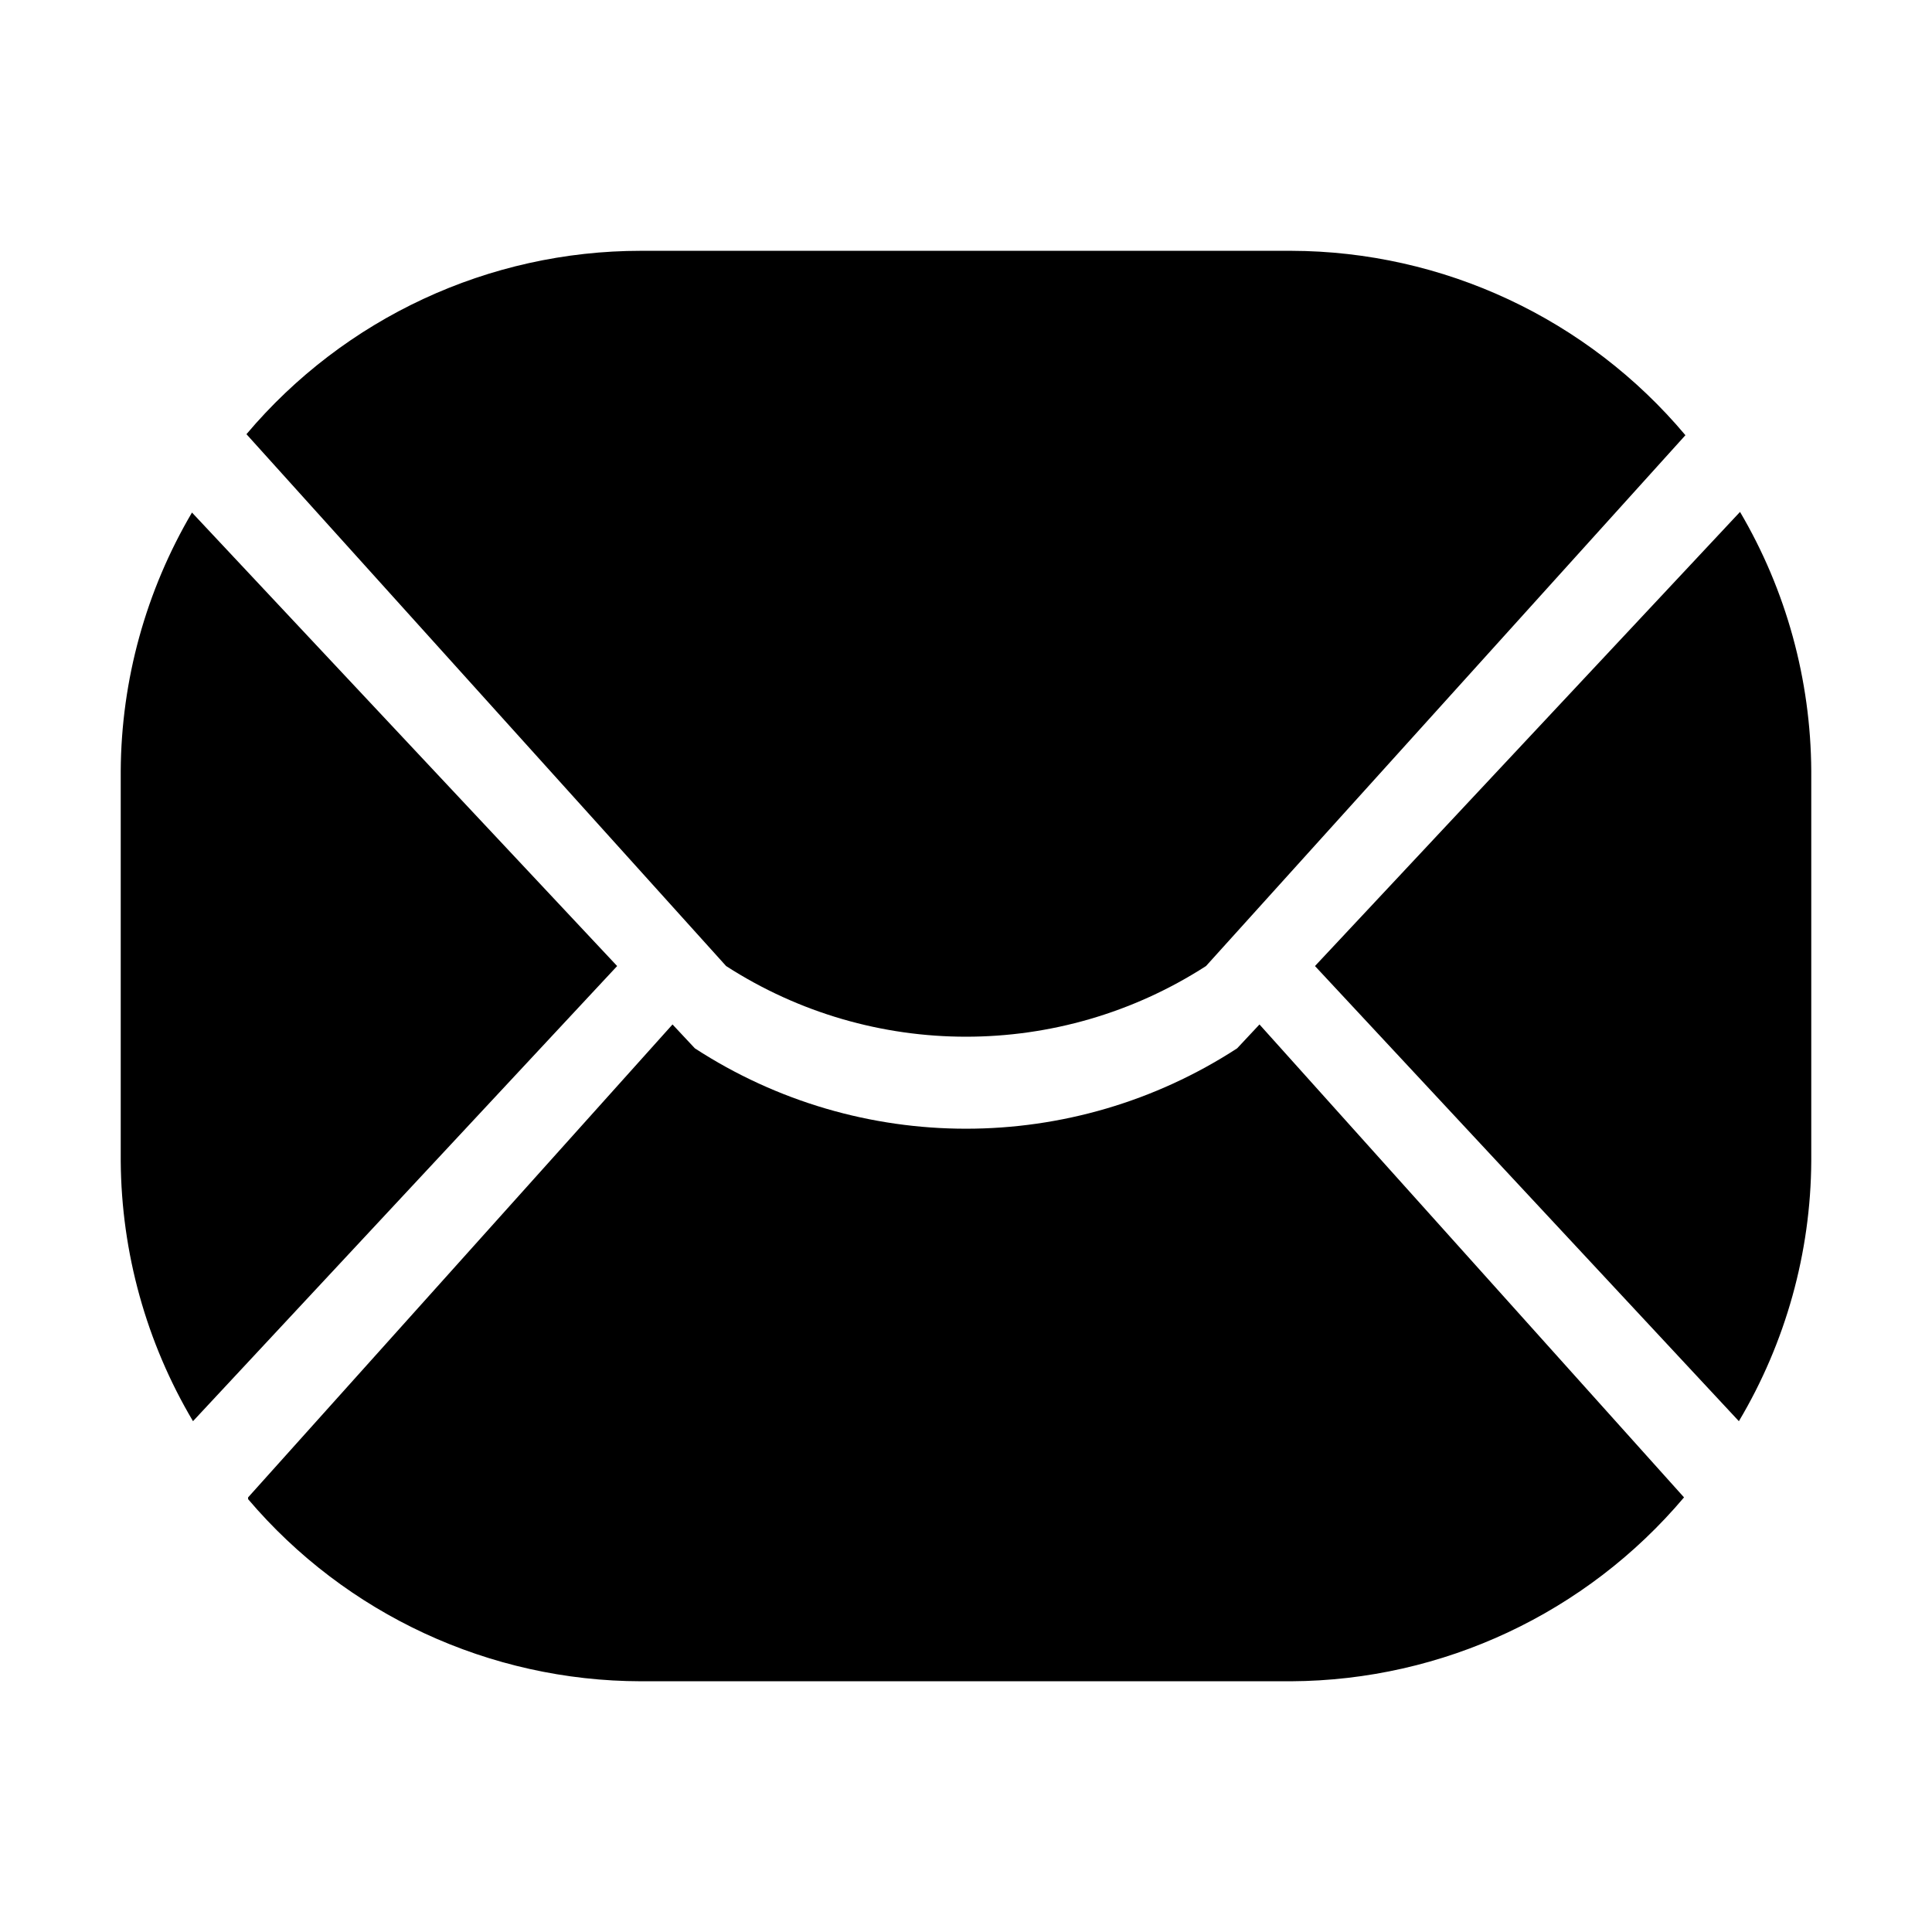 <?xml version="1.0" encoding="utf-8"?>
<!-- Generator: Adobe Illustrator 16.0.0, SVG Export Plug-In . SVG Version: 6.00 Build 0)  -->
<!DOCTYPE svg PUBLIC "-//W3C//DTD SVG 1.1//EN" "http://www.w3.org/Graphics/SVG/1.1/DTD/svg11.dtd">
<svg version="1.1" id="图形" xmlns="http://www.w3.org/2000/svg" xmlns:xlink="http://www.w3.org/1999/xlink" x="0px" y="0px"
	 width="1000.637px" height="1000.678px" viewBox="0 0 1000.637 1000.678" enable-background="new 0 0 1000.637 1000.678"
	 xml:space="preserve">
<path id="xinfeng.svg" d="M681.065,500.34l220.144-235.208c23.941,40.648,36.637,86.953,36.898,134.179v202.058
	c-0.263,47.357-13.22,93.924-37.49,134.704L681.065,500.34z M319.638,500.34L99.956,736.072
	c-24.204-40.78-37.097-87.347-37.427-134.704V399.311c0.263-47.095,13.024-93.268,36.9-133.849L319.638,500.34z M624.629,500.34
	c-75.704,48.801-172.919,48.801-248.556,0L127.646,224.878c50.844-60.248,125.562-94.977,204.291-94.977h336.761
	c78.8,0.197,153.518,35.124,204.229,95.504L624.629,500.34z M128.5,775.536l219.816-244.942l11.574,12.367
	c85.374,55.511,195.479,55.511,280.855,0l11.575-12.367l219.88,244.942c-50.646,59.986-124.974,94.845-203.506,95.24H331.935
	c-78.334-0.135-152.725-34.599-203.437-94.321v-0.919H128.5z"/>
</svg>
